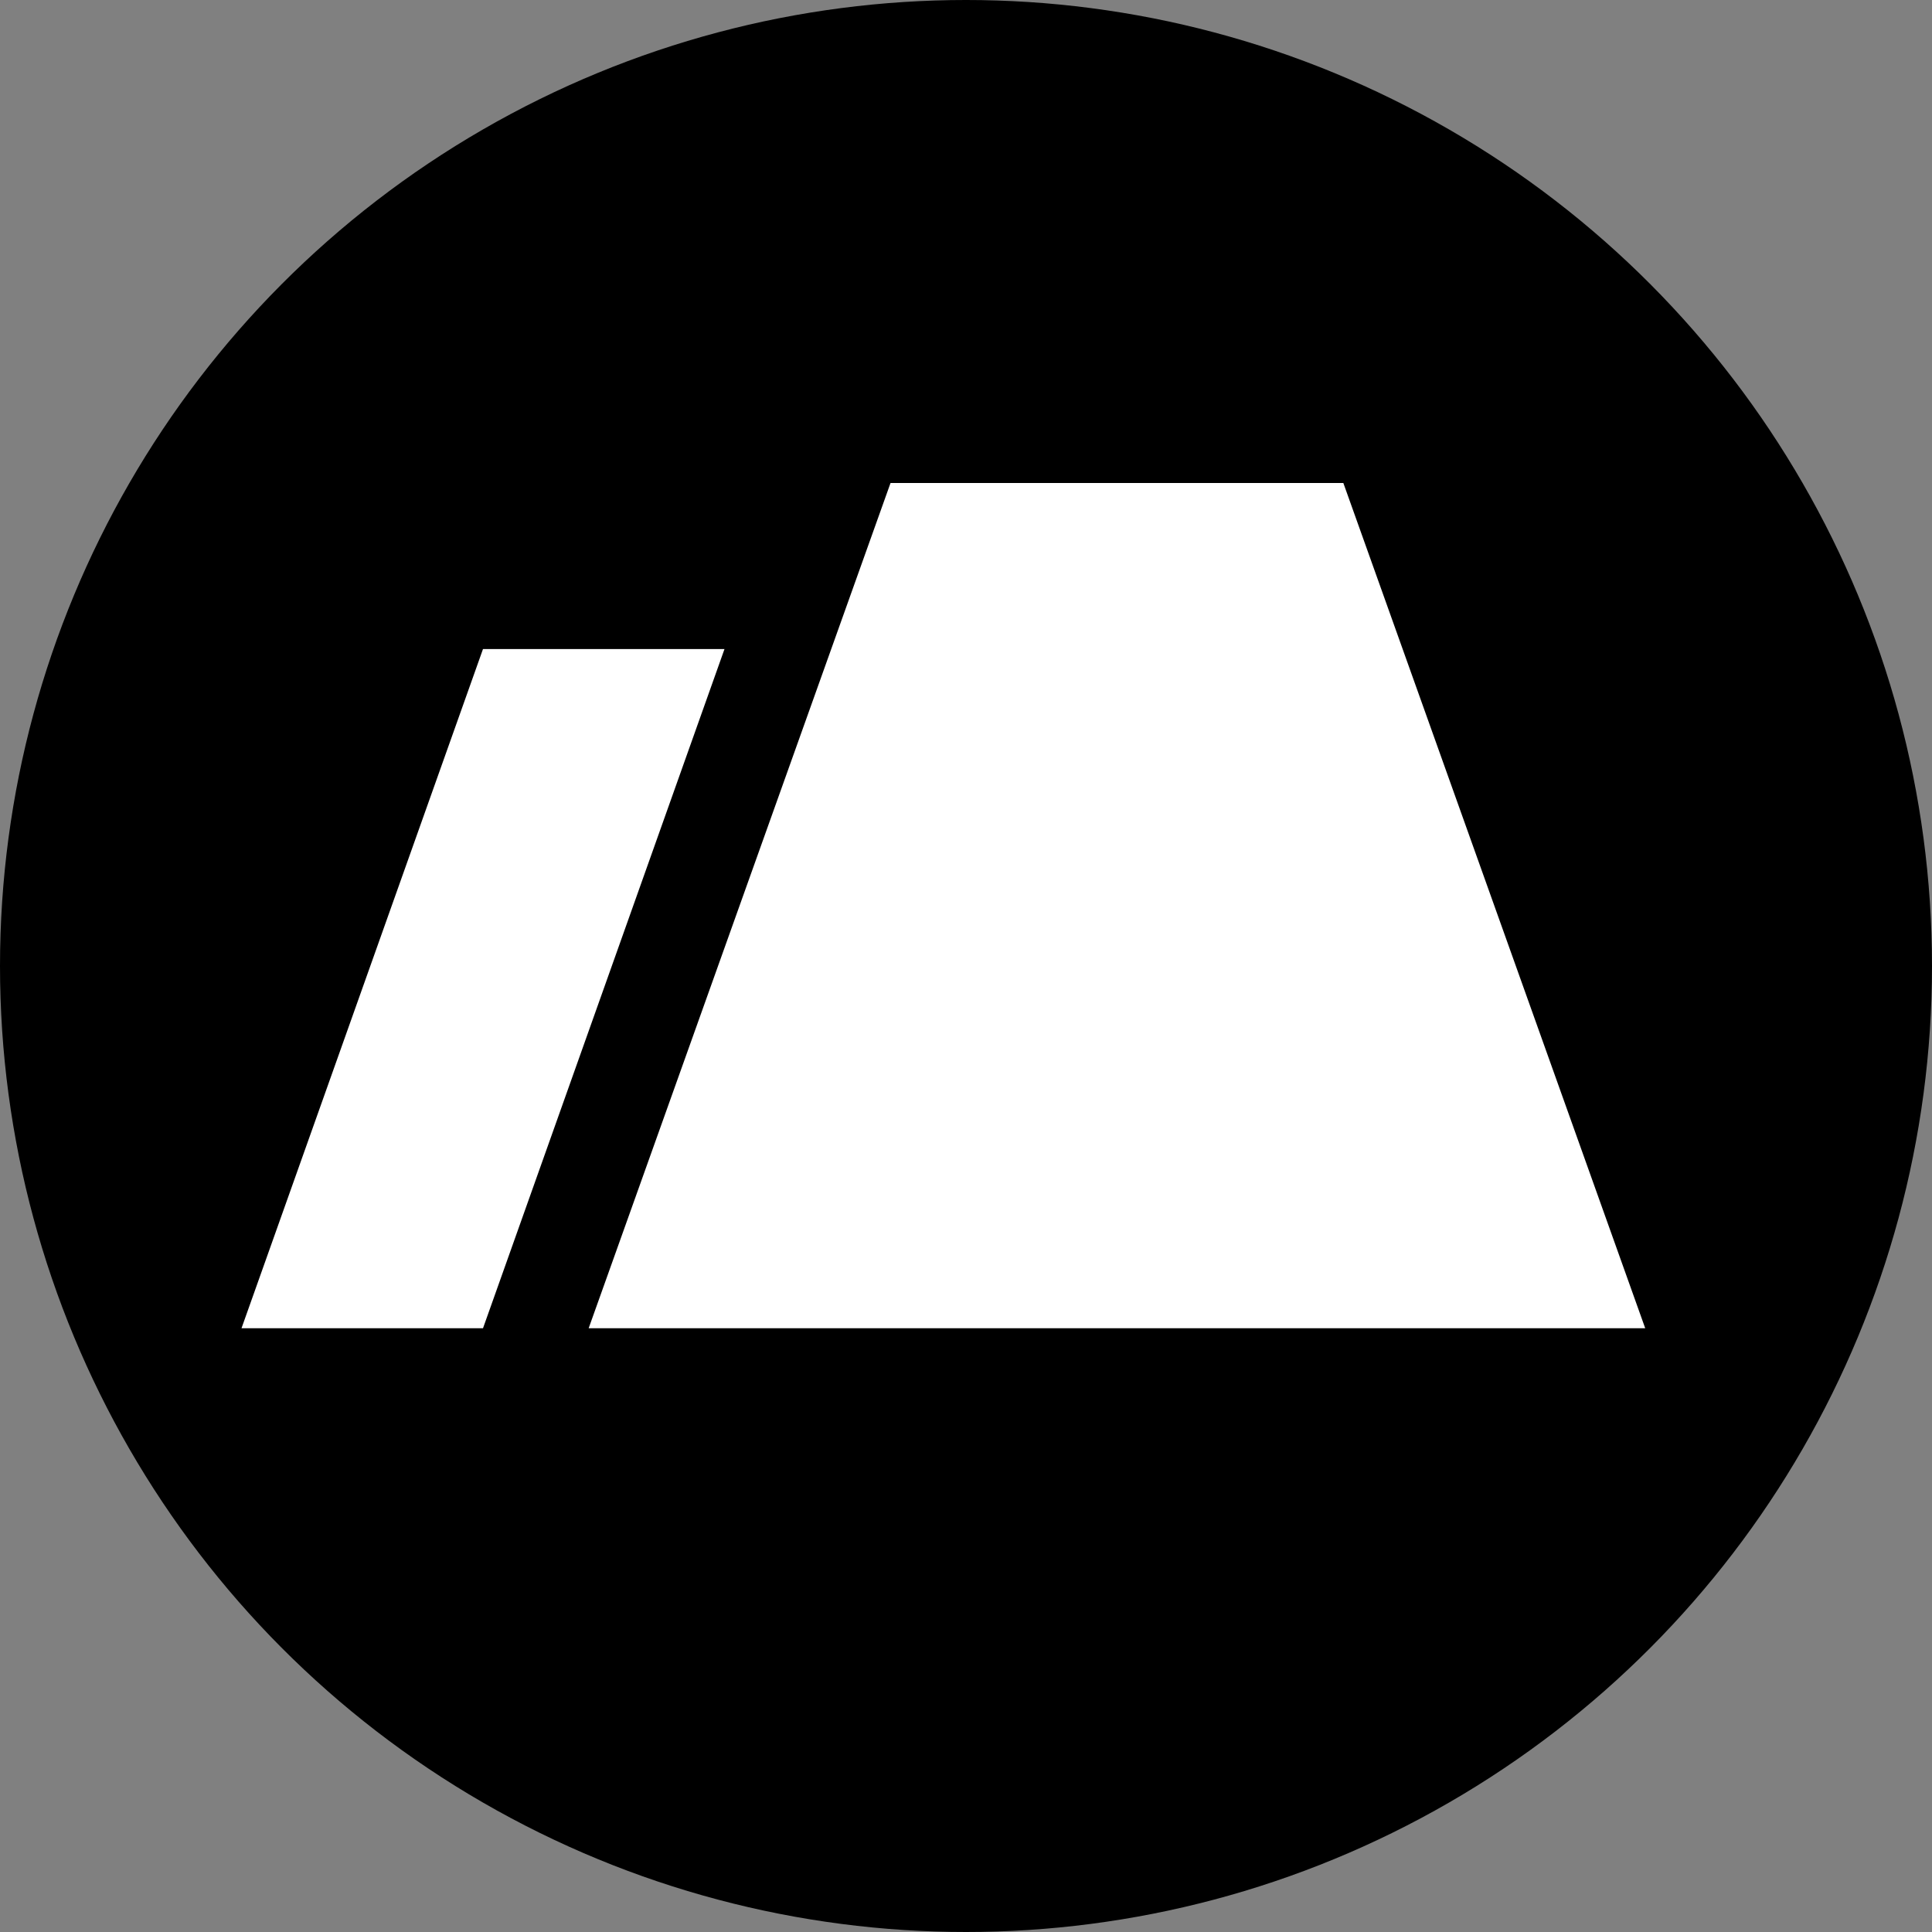 <svg xmlns="http://www.w3.org/2000/svg" viewBox="0 0 128 128"><rect x="0" y="0" width="128" height="128" fill="#808080" stroke="none"/><defs><style>.cls-1{fill:#d97746;}.cls-2{fill:#fff;}</style></defs><title>ground</title><g id="ground"><circle fill="current" cx="64" cy="64" r="64"/><polygon class="cls-2" points="89 32 59 32 39 88 109 88 89 32"/><polygon class="cls-2" points="48 43 32 43 16 88 32 88 48 43"/></g></svg>
